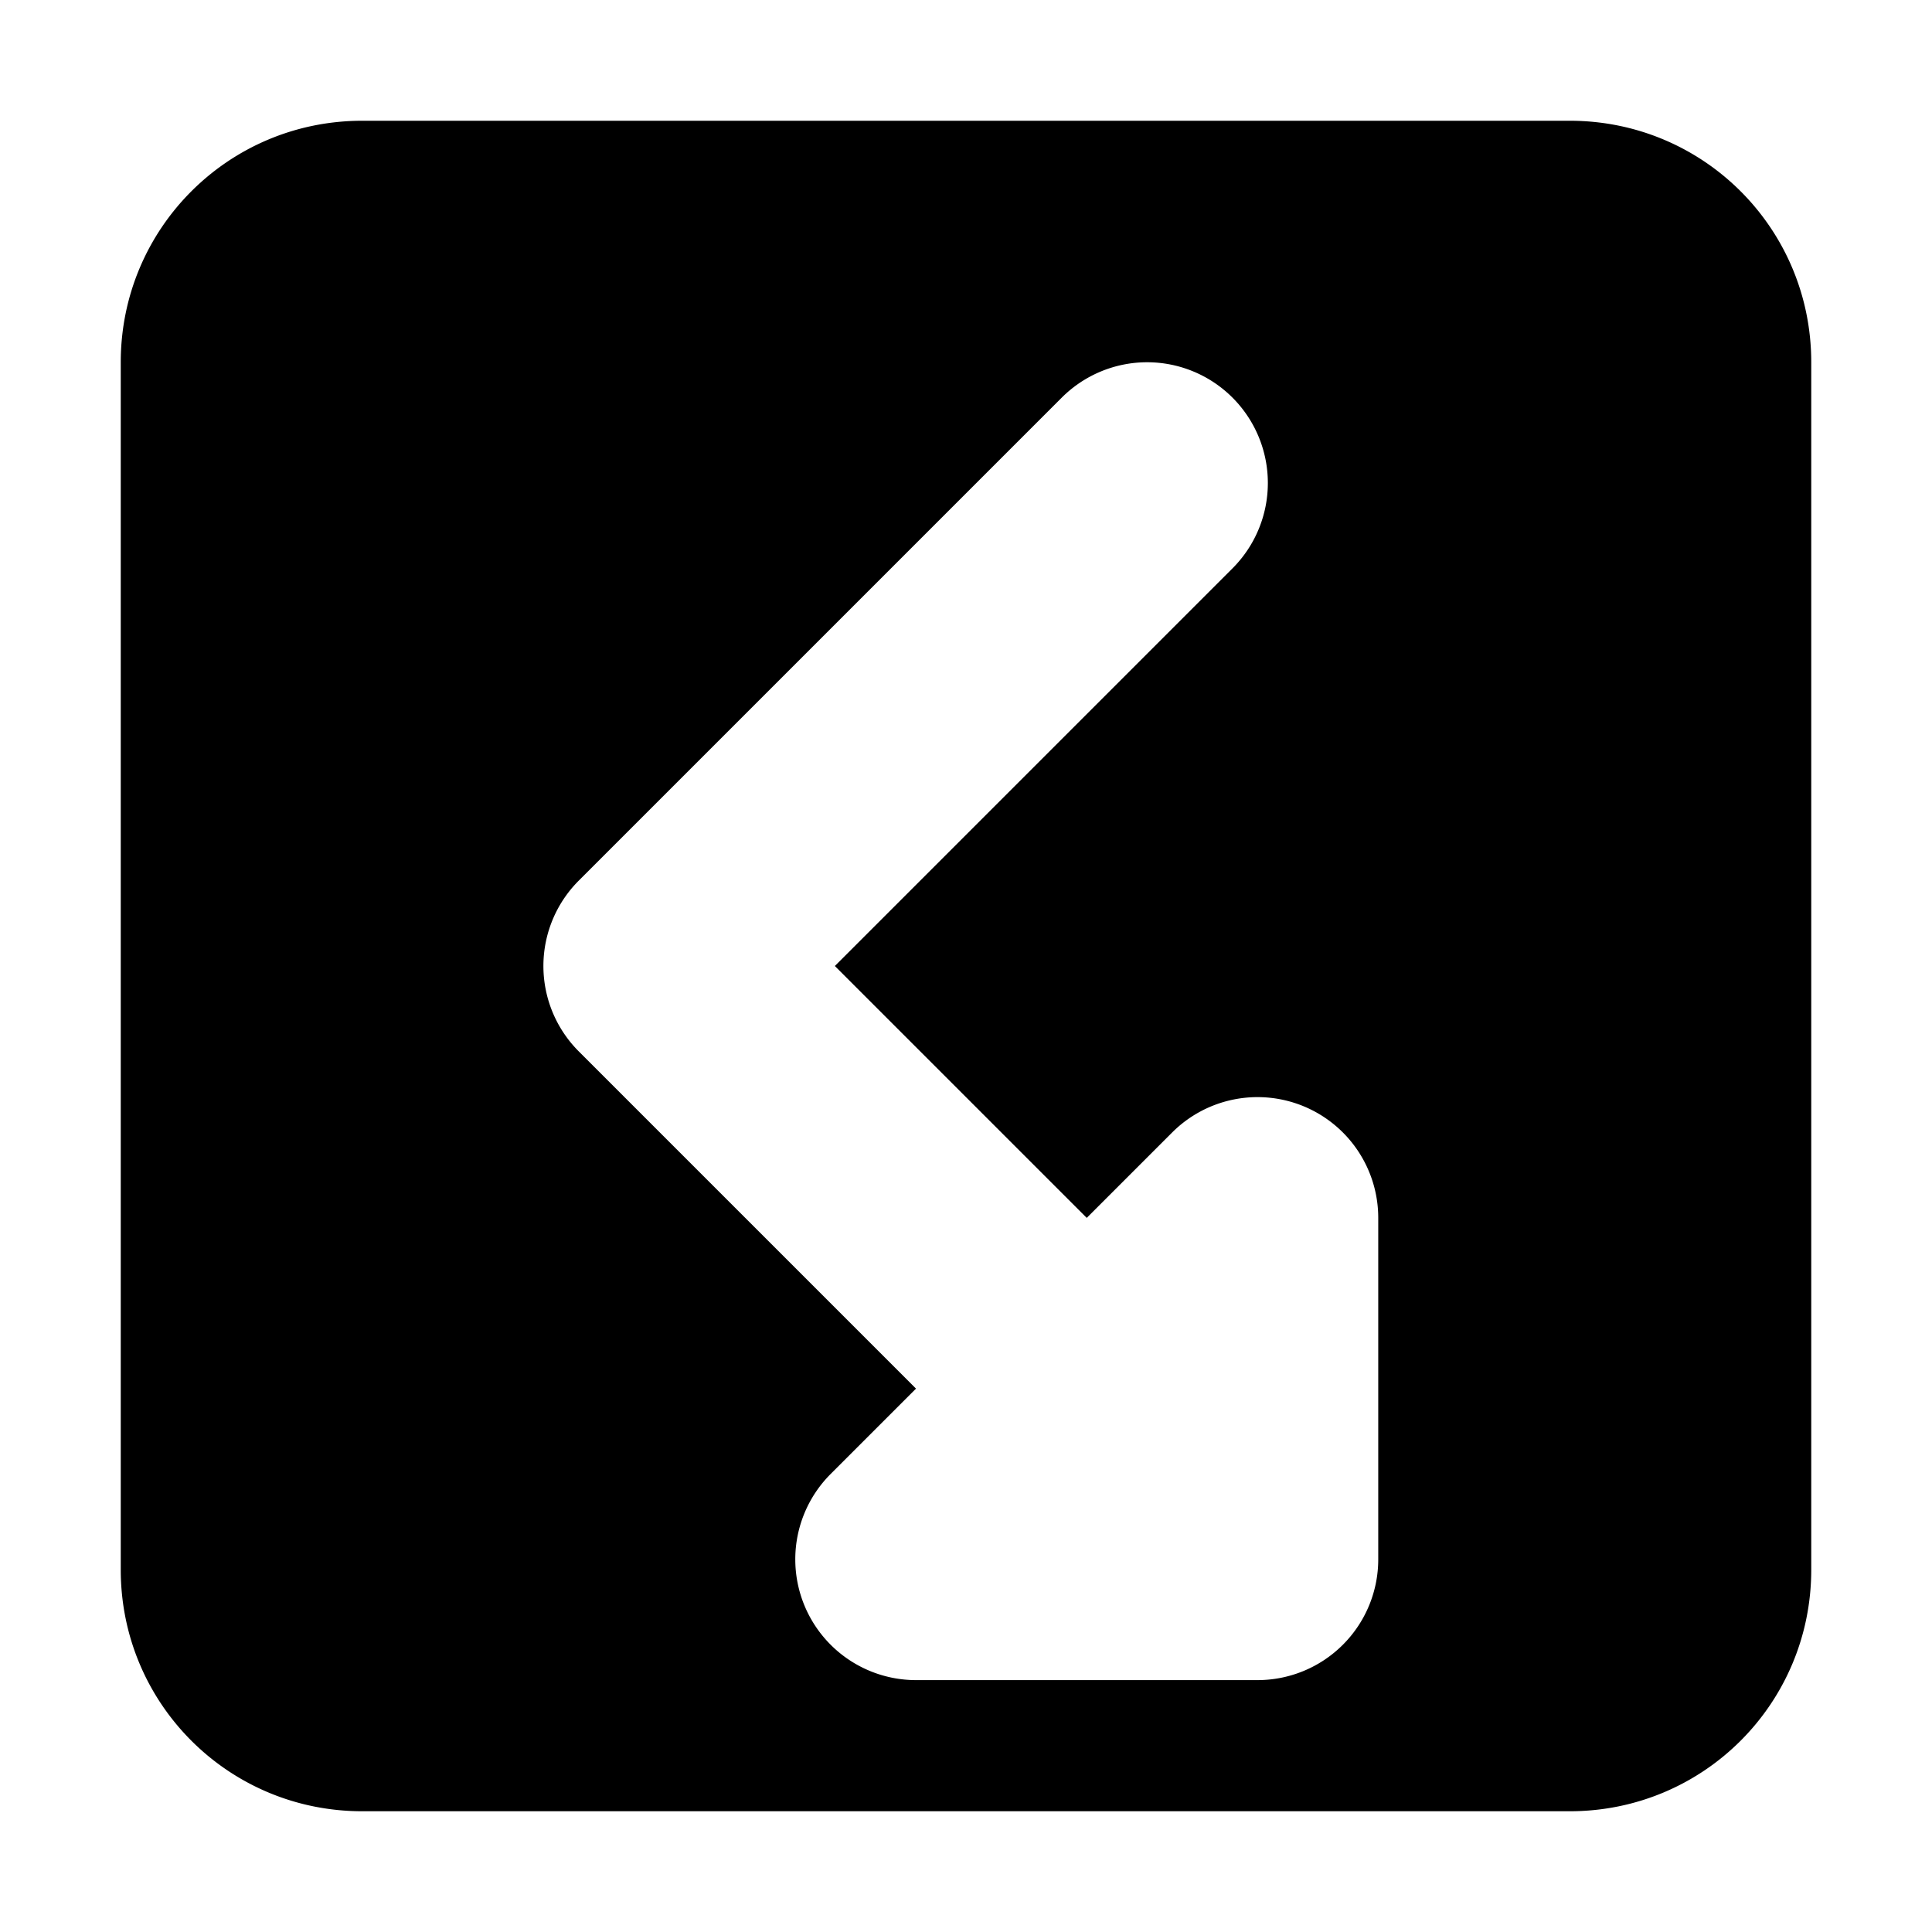 <?xml version="1.0" encoding="UTF-8" standalone="no"?>
<svg
   height="16"
   width="16"
   version="1.1"
   id="svg5"
   sodipodi:docname="vcs-resolve-left.svg"
   inkscape:version="1.2.2 (b0a8486541, 2022-12-01)"
   xmlns:inkscape="http://www.inkscape.org/namespaces/inkscape"
   xmlns:sodipodi="http://sodipodi.sourceforge.net/DTD/sodipodi-0.dtd"
   xmlns="http://www.w3.org/2000/svg"
   xmlns:svg="http://www.w3.org/2000/svg">
  <defs
     id="defs7" />
  <sodipodi:namedview
     id="namedview1"
     showgrid="true"
     pagecolor="#505050"
     bordercolor="#eeeeee"
     borderopacity="1"
     inkscape:showpageshadow="0"
     inkscape:pageopacity="0"
     inkscape:pagecheckerboard="0"
     inkscape:deskcolor="#505050"
     inkscape:zoom="65.8125"
     inkscape:cx="4.7635328"
     inkscape:cy="8.045584"
     inkscape:window-width="2560"
     inkscape:window-height="1404"
     inkscape:window-x="3840"
     inkscape:window-y="725"
     inkscape:window-maximized="1"
     inkscape:current-layer="svg5">
    <inkscape:grid
       type="xygrid"
       id="grid1px"
       empspacing="4" />
    <inkscape:grid
       type="xygrid"
       id="grid1pxdot"
       empspacing="1"
       dotted="true"
       originy="0.5"
       originx="0.5" />
  </sodipodi:namedview>
  <path
     id="rect341"
     style="fill:#000000;stroke-width:2;stroke-linecap:round;stroke-linejoin:round;stop-color:#000000;fill-opacity:1"
     d="M 3 1 C 1.892 1 1 1.892 1 3 L 1 13 C 1 14.108 1.892 15 3 15 L 13 15 C 14.108 15 15 14.108 15 13 L 15 3 C 15 1.892 14.108 1 13 1 L 3 1 z M 9.5 3 A 1 1 0 0 1 10.207 3.293 A 1 1 0 0 1 10.207 4.707 L 6.914 8 L 9 10.086 L 9.707 9.379 A 1 1 0 0 1 10.797 9.162 A 1 1 0 0 1 11.414 10.086 L 11.414 12.914 A 1 1 0 0 1 10.414 13.914 L 7.586 13.914 A 1 1 0 0 1 6.879 12.207 L 7.586 11.5 L 4.793 8.707 A 1 1 0 0 1 4.793 7.293 L 8.793 3.293 A 1 1 0 0 1 9.5 3 z " />
</svg>
